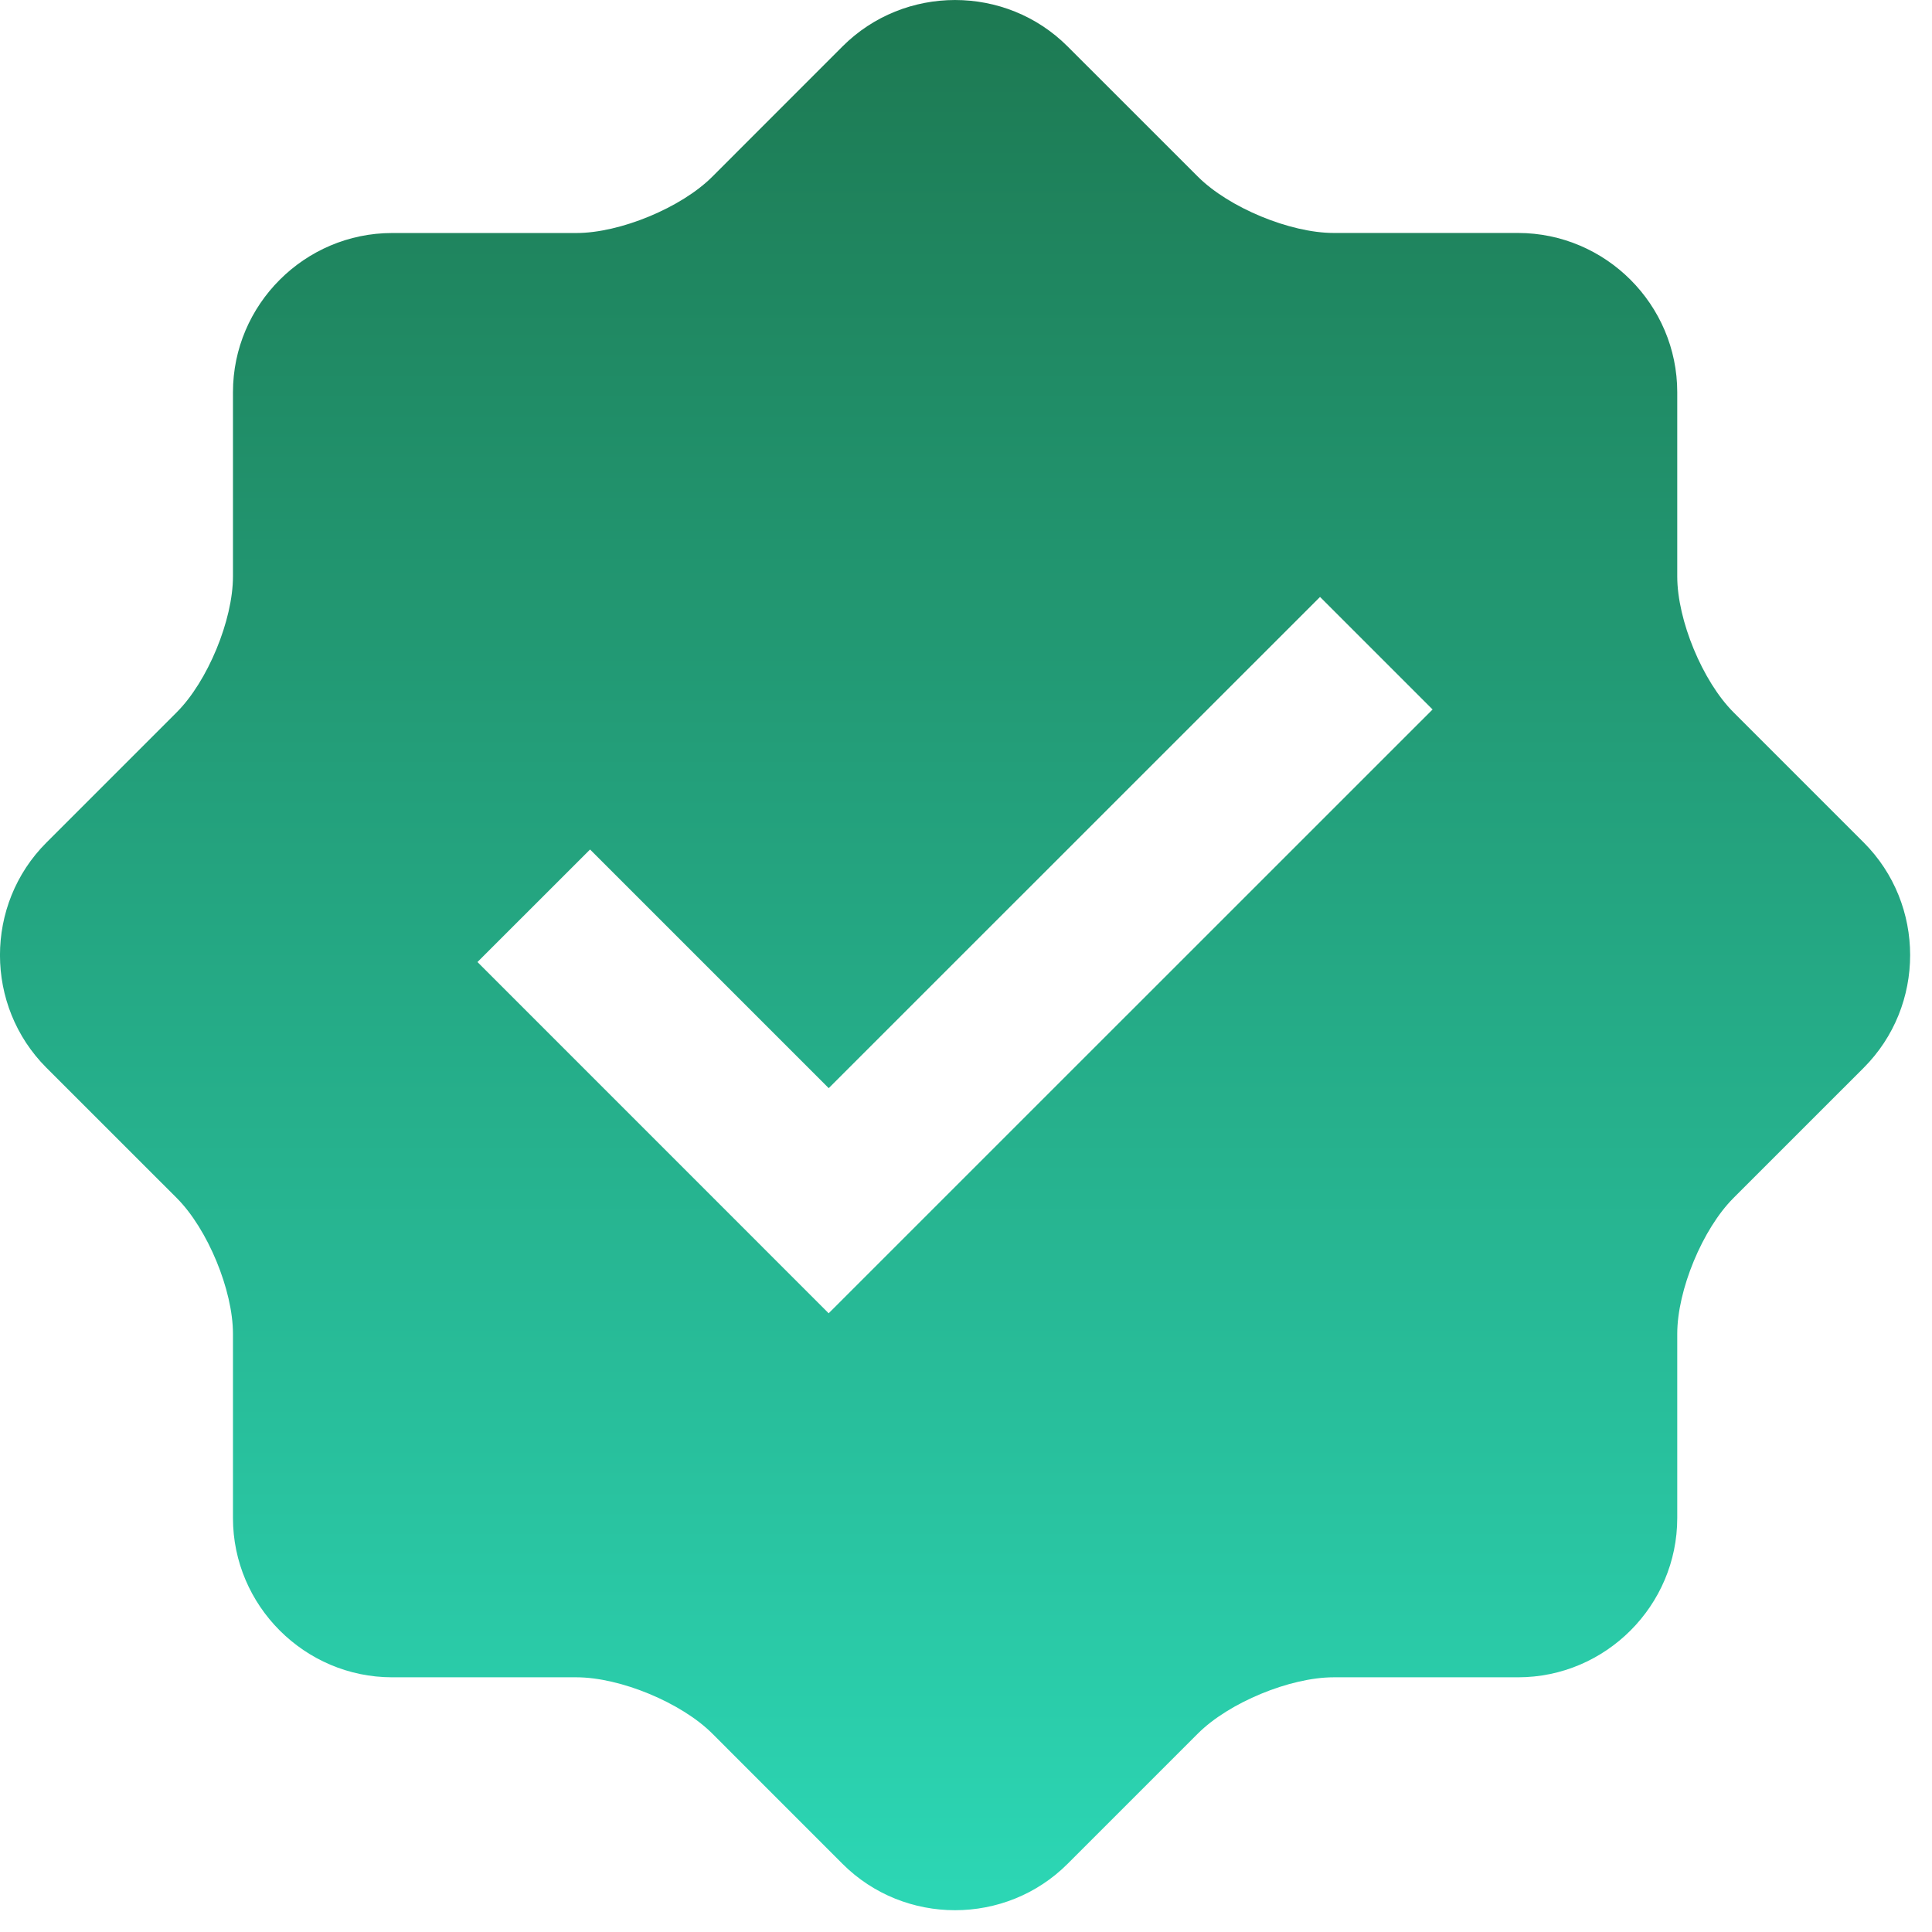 <svg xmlns="http://www.w3.org/2000/svg" width="36" height="36" viewBox="0 0 36 36" fill="none"><path d="M34.728 15.699L32.301 13.272C31.725 12.696 31.253 11.557 31.253 10.741V7.308C31.253 5.676 29.919 4.342 28.286 4.341H24.852C24.037 4.341 22.897 3.868 22.321 3.292L19.893 0.865C18.74 -0.288 16.852 -0.288 15.699 0.865L13.271 3.294C12.695 3.87 11.554 4.342 10.74 4.342H7.307C5.677 4.342 4.341 5.676 4.341 7.308V10.741C4.341 11.554 3.869 12.697 3.293 13.272L0.865 15.7C-0.289 16.853 -0.289 18.741 0.865 19.896L3.293 22.323C3.869 22.899 4.341 24.041 4.341 24.854V28.287C4.341 29.918 5.677 31.254 7.307 31.254H10.74C11.556 31.254 12.695 31.726 13.272 32.302L15.699 34.73C16.852 35.882 18.74 35.882 19.893 34.73L22.321 32.302C22.897 31.726 24.037 31.254 24.852 31.254H28.286C29.919 31.254 31.253 29.918 31.253 28.287V24.854C31.253 24.038 31.725 22.899 32.301 22.323L34.728 19.896C35.881 18.741 35.881 16.853 34.728 15.699ZM15.441 24.471L8.897 17.926L10.995 15.829L15.442 20.276L24.597 11.123L26.694 13.22L15.441 24.471Z" fill="url(#paint0_linear_15_319)"></path><defs><linearGradient id="paint0_linear_15_319" x1="17.796" y1="0" x2="17.796" y2="35.594" gradientUnits="userSpaceOnUse"><stop stop-color="#1D7952"></stop><stop offset="1" stop-color="#2CD7B5"></stop></linearGradient></defs></svg>